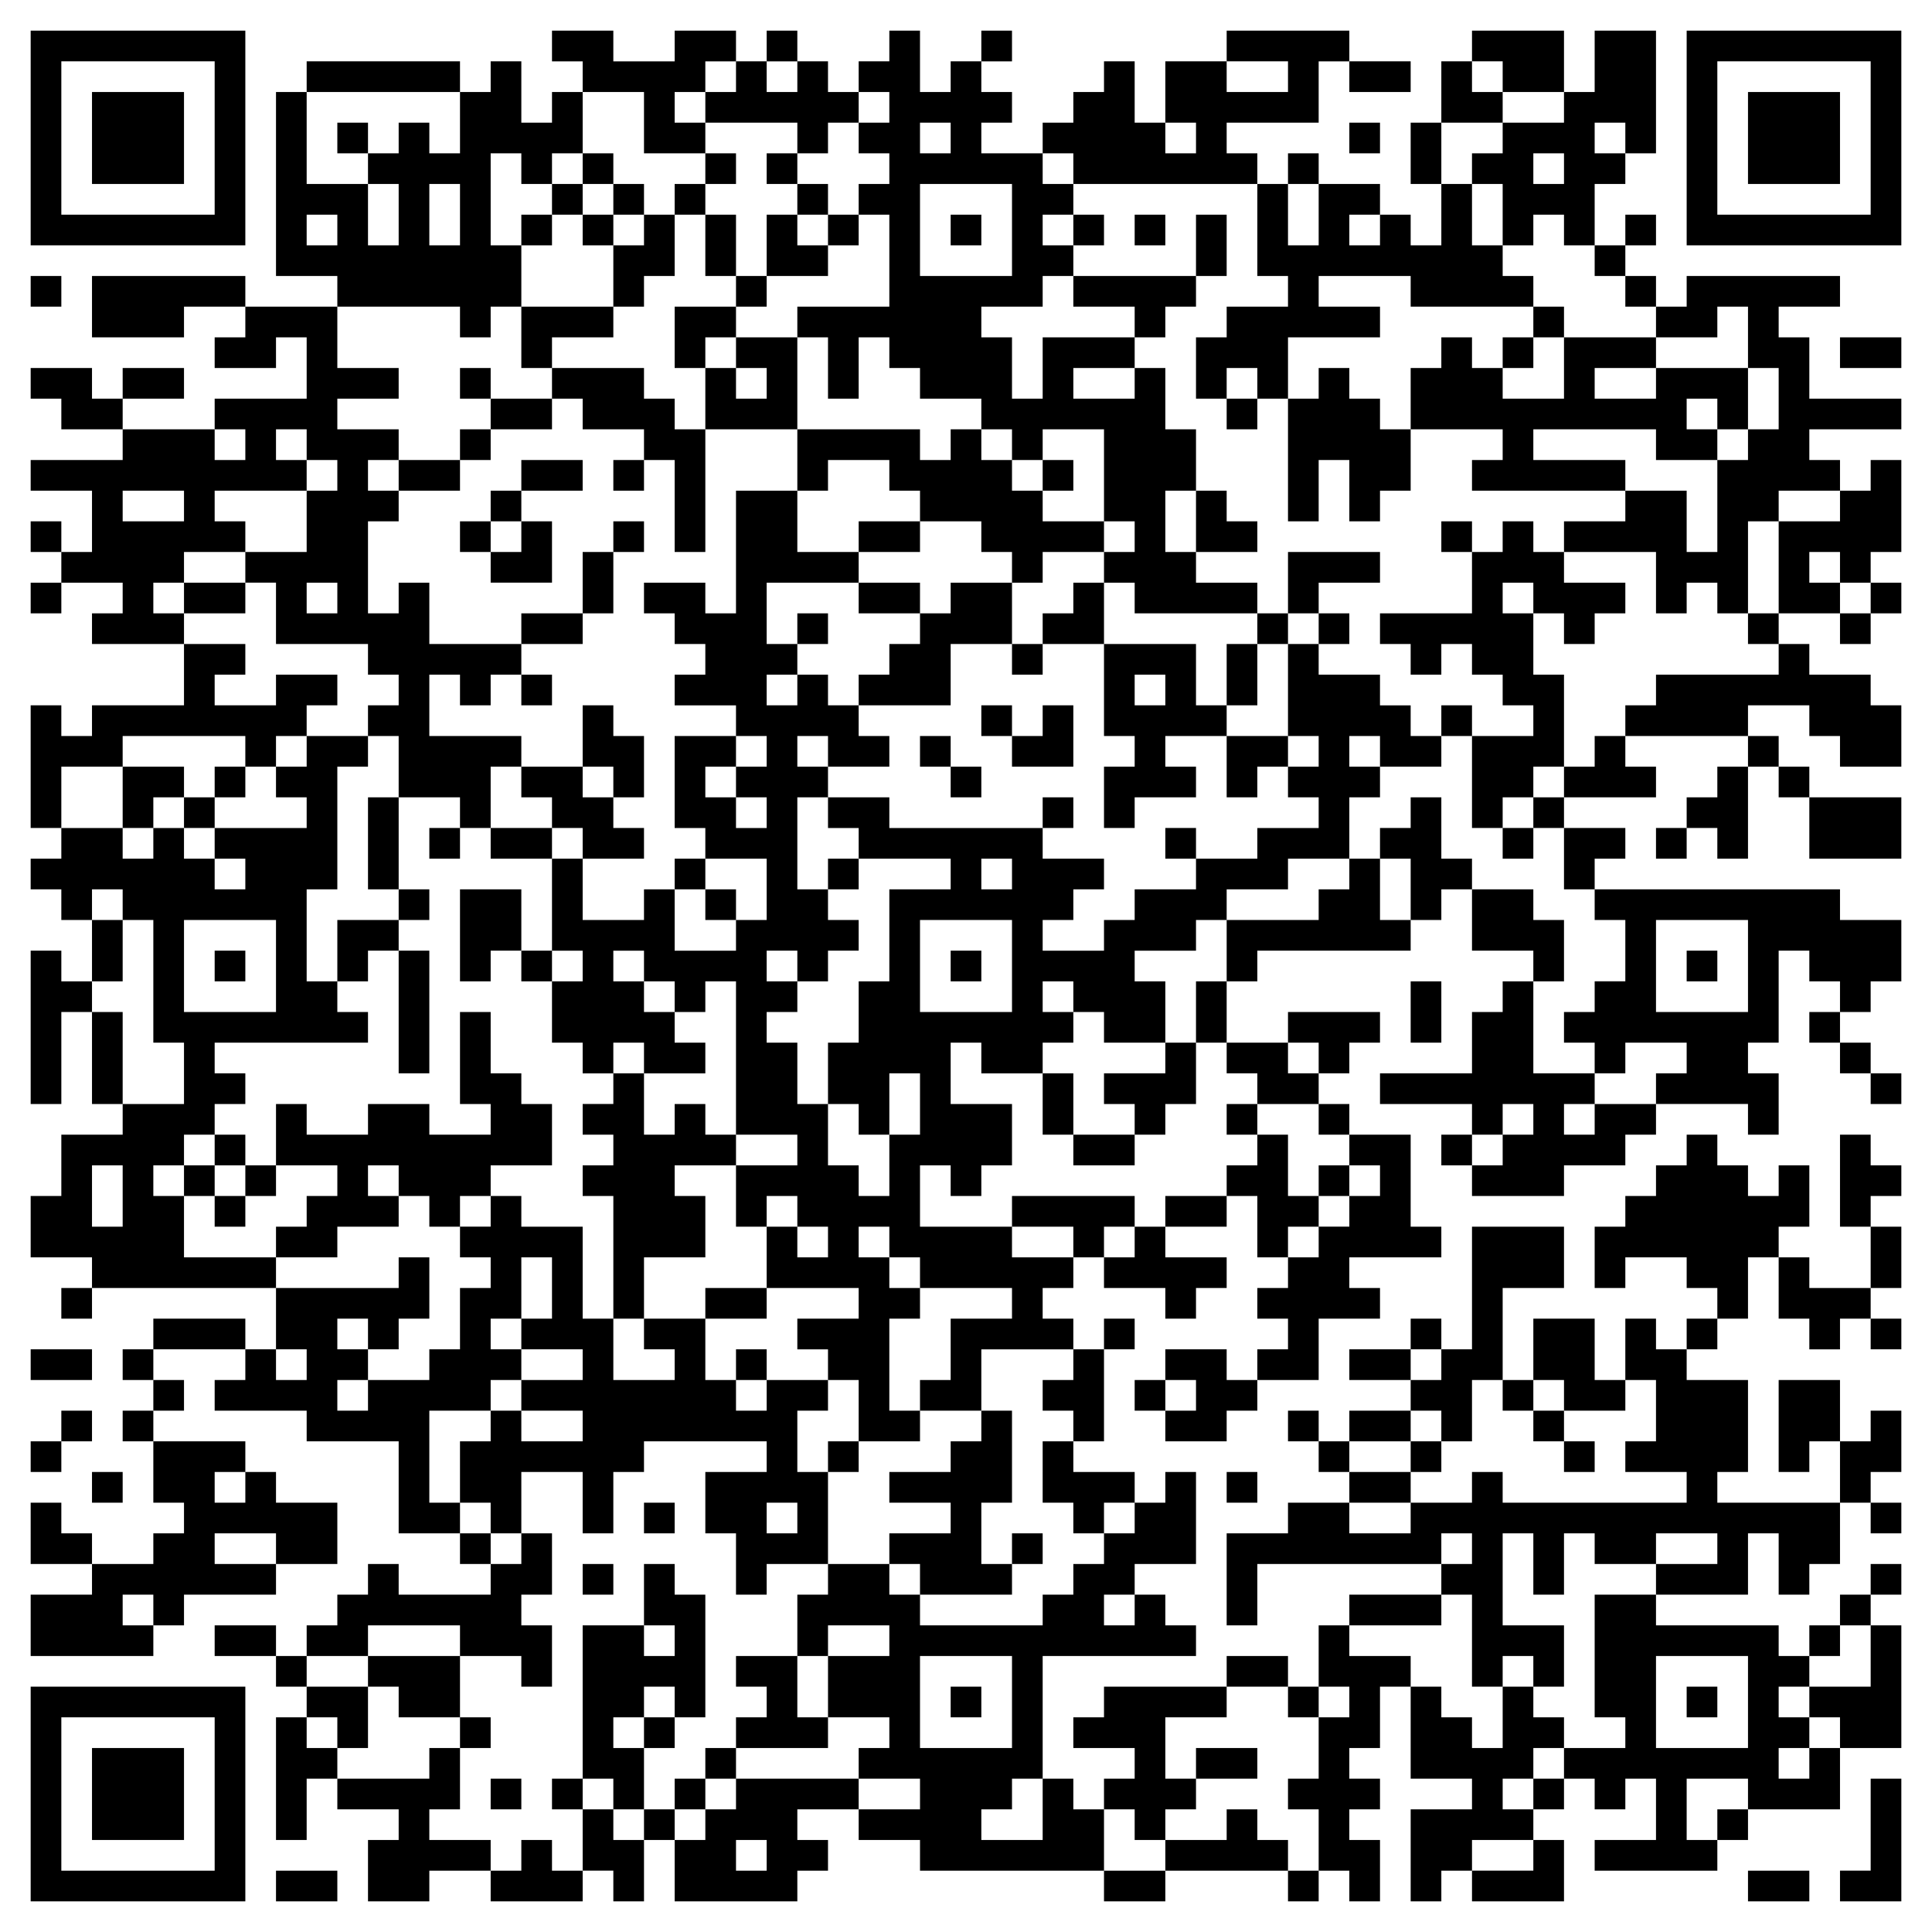 <svg xmlns="http://www.w3.org/2000/svg" viewBox="0 0 63 63"><path d="M1 1h7v7h-7zM18 1h2v1h2v-1h2v1h-1v1h-1v1h1v1h-2v-2h-2v-1h-1zM25 1h1v1h-1zM29 1h1v2h1v-1h1v1h1v1h-1v1h2v1h1v1h-1v1h1v1h-1v1h-2v1h1v2h1v-2h3v1h-2v1h2v-1h1v2h1v2h-1v2h1v1h2v1h-4v-1h-1v-1h1v-1h-1v-3h-2v1h-1v-1h-1v-1h-2v-1h-1v-1h-1v2h-1v-2h-1v-1h3v-3h-1v-1h1v-1h-1v-1h1v-1h-1v-1h1zM32 1h1v1h-1zM40 1h4v1h-1v2h-3v1h1v1h-6v-1h-1v-1h1v-1h1v-1h1v2h1v1h1v-1h-1v-2h2v1h2v-1h-2zM48 1h3v2h-2v-1h-1zM52 1h2v4h-1v-1h-1v1h1v1h-1v2h-1v-1h-1v1h-1v-2h-1v-1h1v-1h2v-1h1zM55 1h7v7h-7zM2 2v5h5v-5zM10 2h5v1h-5zM16 2h1v2h1v-1h1v2h-1v1h-1v-1h-1v3h1v2h-1v1h-1v-1h-4v-1h-2v-6h1v3h2v2h1v-2h-1v-1h1v-1h1v1h1v-2h1zM24 2h1v1h1v-1h1v1h1v1h-1v1h-1v-1h-3v-1h1zM44 2h2v1h-2zM47 2h1v1h1v1h-2zM56 2v5h5v-5zM3 3h3v3h-3zM57 3h3v3h-3zM11 4h1v1h-1zM30 4v1h1v-1zM44 4h1v1h-1zM46 4h1v2h-1zM19 5h1v1h-1zM23 5h1v1h-1zM25 5h1v1h-1zM42 5h1v1h-1zM50 5v1h1v-1zM14 6v2h1v-2zM18 6h1v1h-1zM20 6h1v1h-1zM22 6h1v1h-1zM26 6h1v1h-1zM30 6v3h3v-3zM41 6h1v2h1v-2h2v1h-1v1h1v-1h1v1h1v-2h1v2h1v1h1v1h-4v-1h-3v1h2v1h-3v2h-1v-1h-1v1h-1v-2h1v-1h2v-1h-1zM10 7v1h1v-1zM17 7h1v1h-1zM19 7h1v1h-1zM21 7h1v2h-1v1h-1v-2h1zM23 7h1v2h-1zM25 7h1v1h1v1h-2zM27 7h1v1h-1zM31 7h1v1h-1zM35 7h1v1h-1zM37 7h1v1h-1zM39 7h1v2h-1zM53 7h1v1h-1zM52 8h1v1h-1zM1 9h1v1h-1zM3 9h5v1h-2v1h-3zM24 9h1v1h-1zM35 9h4v1h-1v1h-1v-1h-2zM53 9h1v1h-1zM55 9h5v1h-2v1h1v2h3v1h-3v1h1v1h-2v1h-1v3h-1v-1h-1v1h-1v-2h-3v-1h2v-1h2v2h1v-3h1v-1h1v-2h-1v-2h-1v1h-2v-1h1zM8 10h3v2h2v1h-2v1h2v1h-1v1h1v1h-1v3h1v-1h1v2h3v1h-1v1h-1v-1h-1v2h3v1h-1v2h-1v-1h-2v-2h-1v-1h1v-1h-1v-1h-3v-2h-1v-1h2v-2h1v-1h-1v-1h-1v1h1v1h-3v1h1v1h-2v1h-1v1h1v1h-3v-1h1v-1h-2v-1h1v-2h-2v-1h3v-1h3v1h1v-1h-1v-1h3v-2h-1v1h-2v-1h1zM17 10h3v1h-2v1h-1zM22 10h2v1h-1v1h-1zM50 10h1v1h-1zM24 11h2v3h-3v-2h1v1h1v-1h-1zM47 11h1v1h1v1h2v-2h3v1h-2v1h2v-1h3v2h-1v-1h-1v1h1v1h-2v-1h-4v1h3v1h-5v-1h1v-1h-3v-2h1zM49 11h1v1h-1zM60 11h2v1h-2zM1 12h2v1h1v1h-2v-1h-1zM4 12h2v1h-2zM15 12h1v1h-1zM18 12h3v1h1v1h1v4h-1v-3h-1v-1h-2v-1h-1zM43 12h1v1h1v1h1v2h-1v1h-1v-2h-1v2h-1v-4h1zM16 13h2v1h-2zM40 13h1v1h-1zM15 14h1v1h-1zM26 14h4v1h1v-1h1v1h1v1h1v1h2v1h-2v1h-1v-1h-1v-1h-2v-1h-1v-1h-2v1h-1zM13 15h2v1h-2zM17 15h2v1h-2zM20 15h1v1h-1zM34 15h1v1h-1zM61 15h1v3h-1v1h-1v-1h-1v1h1v1h-2v-3h2v-1h1zM4 16v1h2v-1zM16 16h1v1h-1zM24 16h2v2h2v1h-3v2h1v1h-1v1h1v-1h1v1h1v1h1v1h-2v-1h-1v1h1v1h-1v3h1v1h1v1h-1v1h-1v-1h-1v1h1v1h-1v1h1v2h1v2h1v1h1v-2h1v-2h-1v2h-1v-1h-1v-2h1v-2h1v-3h2v-1h-3v-1h-1v-1h2v1h5v1h2v1h-1v1h-1v1h2v-1h1v-1h2v-1h2v-1h2v-1h-1v-1h1v-1h-1v-3h1v1h2v1h1v1h1v1h-2v-1h-1v1h1v1h-1v2h-2v1h-2v1h-1v1h-2v1h1v2h-2v-1h-1v-1h-1v1h1v1h-1v1h-2v-1h-1v2h2v2h-1v1h-1v-1h-1v2h3v1h2v1h-1v1h1v1h-3v2h-2v-1h1v-2h2v-1h-3v-1h-1v-1h-1v1h1v1h1v1h-1v3h1v1h-2v-2h-1v-1h-1v-1h2v-1h-3v-2h1v1h1v-1h-1v-1h-1v1h-1v-2h2v-1h-2v-5h-1v1h-1v-1h-1v-1h-1v1h1v1h1v1h1v1h-2v-1h-1v1h-1v-1h-1v-2h1v-1h-1v-3h1v2h2v-1h1v2h2v-1h1v-2h-2v-1h-1v-3h2v1h-1v1h1v1h1v-1h-1v-1h1v-1h-1v-1h-2v-1h1v-1h-1v-1h-1v-1h2v1h1zM39 16h1v1h1v1h-2zM1 17h1v1h-1zM15 17h1v1h-1zM17 17h1v2h-2v-1h1zM20 17h1v1h-1zM28 17h2v1h-2zM47 17h1v1h-1zM49 17h1v1h1v1h2v1h-1v1h-1v-1h-1v-1h-1v1h1v2h1v3h-1v1h-1v1h-1v-3h2v-1h-1v-1h-1v-1h-1v1h-1v-1h-1v-1h3v-2h1zM19 18h1v2h-1zM42 18h3v1h-2v1h-1zM1 19h1v1h-1zM6 19h2v1h-2zM10 19v1h1v-1zM28 19h2v1h-2zM31 19h2v2h-2v2h-3v-1h1v-1h1v-1h1zM35 19h1v2h-2v-1h1zM61 19h1v1h-1zM17 20h2v1h-2zM26 20h1v1h-1zM41 20h1v1h-1zM43 20h1v1h-1zM57 20h1v1h-1zM60 20h1v1h-1zM6 21h2v1h-1v1h2v-1h2v1h-1v1h-1v1h-1v-1h-4v1h-2v2h-1v-4h1v1h1v-1h3zM33 21h1v1h-1zM36 21h3v2h1v1h-2v1h1v1h-2v1h-1v-2h1v-1h-1zM40 21h1v2h-1zM58 21h1v1h2v1h1v2h-2v-1h-1v-1h-2v1h-4v-1h1v-1h4zM17 22h1v1h-1zM37 22v1h1v-1zM19 23h1v1h1v2h-1v-1h-1zM32 23h1v1h-1zM34 23h1v2h-2v-1h1zM47 23h1v1h-1zM10 24h2v1h-1v4h-1v3h1v1h1v1h-5v1h1v1h-1v1h-1v1h-1v1h1v2h3v1h-6v-1h-2v-2h1v-2h2v-1h2v-2h-1v-4h-1v-1h-1v1h-1v-1h-1v-1h1v-1h2v1h1v-1h1v1h1v1h1v-1h-1v-1h3v-1h-1v-1h1zM30 24h1v1h-1zM40 24h2v1h-1v1h-1zM52 24h1v1h1v1h-3v-1h1zM57 24h1v1h-1zM4 25h2v1h-1v1h-1zM7 25h1v1h-1zM17 25h2v1h1v1h1v1h-2v-1h-1v-1h-1zM31 25h1v1h-1zM56 25h1v3h-1v-1h-1v-1h1zM58 25h1v1h-1zM6 26h1v1h-1zM12 26h1v3h-1zM34 26h1v1h-1zM46 26h1v2h1v1h-1v1h-1v-2h-1v-1h1zM50 26h1v1h-1zM59 26h3v2h-3zM14 27h1v1h-1zM16 27h2v1h-2zM38 27h1v1h-1zM49 27h1v1h-1zM51 27h2v1h-1v1h-1zM54 27h1v1h-1zM22 28h1v1h-1zM27 28h1v1h-1zM32 28v1h1v-1zM44 28h1v2h1v1h-5v1h-1v-2h3v-1h1zM13 29h1v1h-1zM15 29h2v2h-1v1h-1zM23 29h1v1h-1zM48 29h2v1h1v2h-1v-1h-2zM52 29h8v1h2v2h-1v1h-1v-1h-1v-1h-1v3h-1v1h1v2h-1v-1h-3v-1h1v-1h-2v1h-1v-1h-1v-1h1v-1h1v-2h-1zM3 30h1v2h-1zM6 30v3h3v-3zM11 30h2v1h-1v1h-1zM30 30v3h3v-3zM54 30v3h3v-3zM1 31h1v1h1v1h-1v3h-1zM7 31h1v1h-1zM13 31h1v4h-1zM17 31h1v1h-1zM31 31h1v1h-1zM55 31h1v1h-1zM39 32h1v2h-1zM46 32h1v2h-1zM49 32h1v3h2v1h-1v1h1v-1h2v1h-1v1h-2v1h-3v-1h1v-1h1v-1h-1v1h-1v-1h-3v-1h3v-2h1zM3 33h1v3h-1zM15 33h1v2h1v1h1v2h-2v1h-1v1h-1v-1h-1v-1h-1v1h1v1h-2v1h-2v-1h1v-1h1v-1h-2v-2h1v1h2v-1h2v1h2v-1h-1zM42 33h3v1h-1v1h-1v-1h-1zM59 33h1v1h-1zM38 34h1v2h-1v1h-1v-1h-1v-1h2zM40 34h2v1h1v1h-2v-1h-1zM60 34h1v1h-1zM20 35h1v2h1v-1h1v1h1v1h-2v1h1v2h-2v2h-1v-4h-1v-1h1v-1h-1v-1h1zM34 35h1v2h-1zM61 35h1v1h-1zM40 36h1v1h-1zM43 36h1v1h-1zM7 37h1v1h-1zM35 37h2v1h-2zM41 37h1v2h1v1h-1v1h-1v-2h-1v-1h1zM44 37h2v3h1v1h-3v1h1v1h-2v2h-2v-1h1v-1h-1v-1h1v-1h1v-1h1v-1h1v-1h-1zM47 37h1v1h-1zM55 37h1v1h1v1h1v-1h1v2h-1v1h-1v2h-1v-1h-1v-1h-2v1h-1v-2h1v-1h1v-1h1zM60 37h1v1h1v1h-1v1h-1zM3 38v2h1v-2zM6 38h1v1h-1zM8 38h1v1h-1zM43 38h1v1h-1zM7 39h1v1h-1zM16 39h1v1h2v3h1v2h2v-1h-1v-1h2v2h1v1h1v-1h2v1h-1v2h1v3h-2v1h-1v-2h-1v-2h2v-1h-4v1h-1v2h-1v-2h-2v2h-1v-1h-1v-2h1v-1h1v1h2v-1h-2v-1h2v-1h-2v-1h1v-2h-1v2h-1v1h1v1h-1v1h-2v3h1v1h-2v-3h-3v-1h-3v-1h1v-1h1v1h1v-1h-1v-2h4v-1h1v2h-1v1h-1v-1h-1v1h1v1h-1v1h1v-1h2v-1h1v-2h1v-1h-1v-1h1zM33 39h4v1h-1v1h-1v-1h-2zM38 39h2v1h-2zM37 40h1v1h2v1h-1v1h-1v-1h-2v-1h1zM48 40h3v2h-2v3h-1v2h-1v-1h-1v-1h1v-1h1zM61 40h1v2h-1zM58 41h1v1h2v1h-1v1h-1v-1h-1zM2 42h1v1h-1zM23 42h2v1h-2zM5 43h3v1h-3zM36 43h1v1h-1zM46 43h1v1h-1zM50 43h2v2h1v1h-2v-1h-1zM53 43h1v1h1v1h2v3h-1v1h4v2h-1v1h-1v-2h-1v2h-3v-1h2v-1h-2v1h-2v-1h-1v2h-1v-2h-1v3h2v2h-1v-1h-1v1h-1v-3h-1v-1h1v-1h-1v1h-6v2h-1v-3h2v-1h2v1h2v-1h2v-1h1v1h6v-1h-2v-1h1v-2h-1zM55 43h1v1h-1zM61 43h1v1h-1zM1 44h2v1h-2zM4 44h1v1h-1zM24 44h1v1h-1zM35 44h1v3h-1v-1h-1v-1h1zM38 44h2v1h1v1h-1v1h-2v-1h1v-1h-1zM44 44h2v1h-2zM5 45h1v1h-1zM37 45h1v1h-1zM49 45h1v1h-1zM58 45h2v2h-1v1h-1zM2 46h1v1h-1zM4 46h1v1h-1zM32 46h1v3h-1v2h1v1h-3v-1h-1v-1h2v-1h-2v-1h2v-1h1zM42 46h1v1h-1zM44 46h2v1h-2zM50 46h1v1h-1zM61 46h1v2h-1v1h-1v-2h1zM1 47h1v1h-1zM5 47h3v1h-1v1h1v-1h1v1h2v2h-2v-1h-2v1h2v1h-3v1h-1v-1h-1v1h1v1h-4v-2h2v-1h2v-1h1v-1h-1zM27 47h1v1h-1zM34 47h1v1h2v1h-1v1h-1v-1h-1zM43 47h1v1h-1zM46 47h1v1h-1zM51 47h1v1h-1zM3 48h1v1h-1zM38 48h1v3h-2v1h-1v1h1v-1h1v1h1v1h-5v4h-1v1h-1v1h2v-2h1v1h1v2h-6v-1h-2v-1h2v-1h-2v-1h1v-1h-2v-2h2v-1h-2v1h-1v-2h1v-1h2v1h1v1h4v-1h1v-1h1v-1h1v-1h1zM40 48h1v1h-1zM44 48h2v1h-2zM1 49h1v1h1v1h-2zM21 49h1v1h-1zM25 49v1h1v-1zM61 49h1v1h-1zM15 50h1v1h-1zM17 50h1v2h-1v1h1v2h-1v-1h-2v-1h-3v1h-2v-1h1v-1h1v-1h1v1h3v-1h1zM33 50h1v1h-1zM19 51h1v1h-1zM21 51h1v1h1v4h-1v-1h-1v1h-1v1h1v2h-1v-1h-1v-5h2v1h1v-1h-1zM61 51h1v1h-1zM44 52h3v1h-3zM52 52h2v1h4v1h1v1h-1v1h1v1h-1v1h1v-1h1v2h-3v-1h-2v2h1v1h-4v-1h2v-2h-1v1h-1v-1h-1v-1h2v-1h-1zM60 52h1v1h-1zM7 53h2v1h-2zM43 53h1v1h2v1h-1v2h-1v1h1v1h-1v1h1v2h-1v-1h-1v-2h-1v-1h1v-2h1v-1h-1zM59 53h1v1h-1zM61 53h1v4h-2v-1h-1v-1h2zM9 54h1v1h-1zM12 54h3v2h-2v-1h-1zM24 54h2v2h1v1h-3v-1h1v-1h-1zM30 54v3h3v-3zM40 54h2v1h-2zM54 54v3h3v-3zM1 55h7v7h-7zM10 55h2v2h-1v-1h-1zM31 55h1v1h-1zM36 55h4v1h-2v2h1v1h-1v1h-1v-1h-1v-1h1v-1h-2v-1h1zM42 55h1v1h-1zM46 55h1v1h1v1h1v-2h1v1h1v1h-1v1h-1v1h1v1h-2v1h-1v1h-1v-3h2v-1h-2zM55 55h1v1h-1zM2 56v5h5v-5zM9 56h1v1h1v1h-1v2h-1zM15 56h1v1h-1zM21 56h1v1h-1zM3 57h3v3h-3zM14 57h1v2h-1v1h2v1h-2v1h-2v-2h1v-1h-2v-1h3zM23 57h1v1h-1zM39 57h2v1h-2zM16 58h1v1h-1zM18 58h1v1h-1zM22 58h1v1h-1zM24 58h4v1h-2v1h1v1h-1v1h-4v-2h1v-1h1zM50 58h1v1h-1zM61 58h1v4h-2v-1h1zM19 59h1v1h1v2h-1v-1h-1zM21 59h1v1h-1zM40 59h1v1h1v1h-4v-1h2zM56 59h1v1h-1zM17 60h1v1h1v1h-3v-1h1zM24 60v1h1v-1zM50 60h1v2h-3v-1h2zM9 61h2v1h-2zM36 61h2v1h-2zM42 61h1v1h-1zM57 61h2v1h-2z"/></svg>